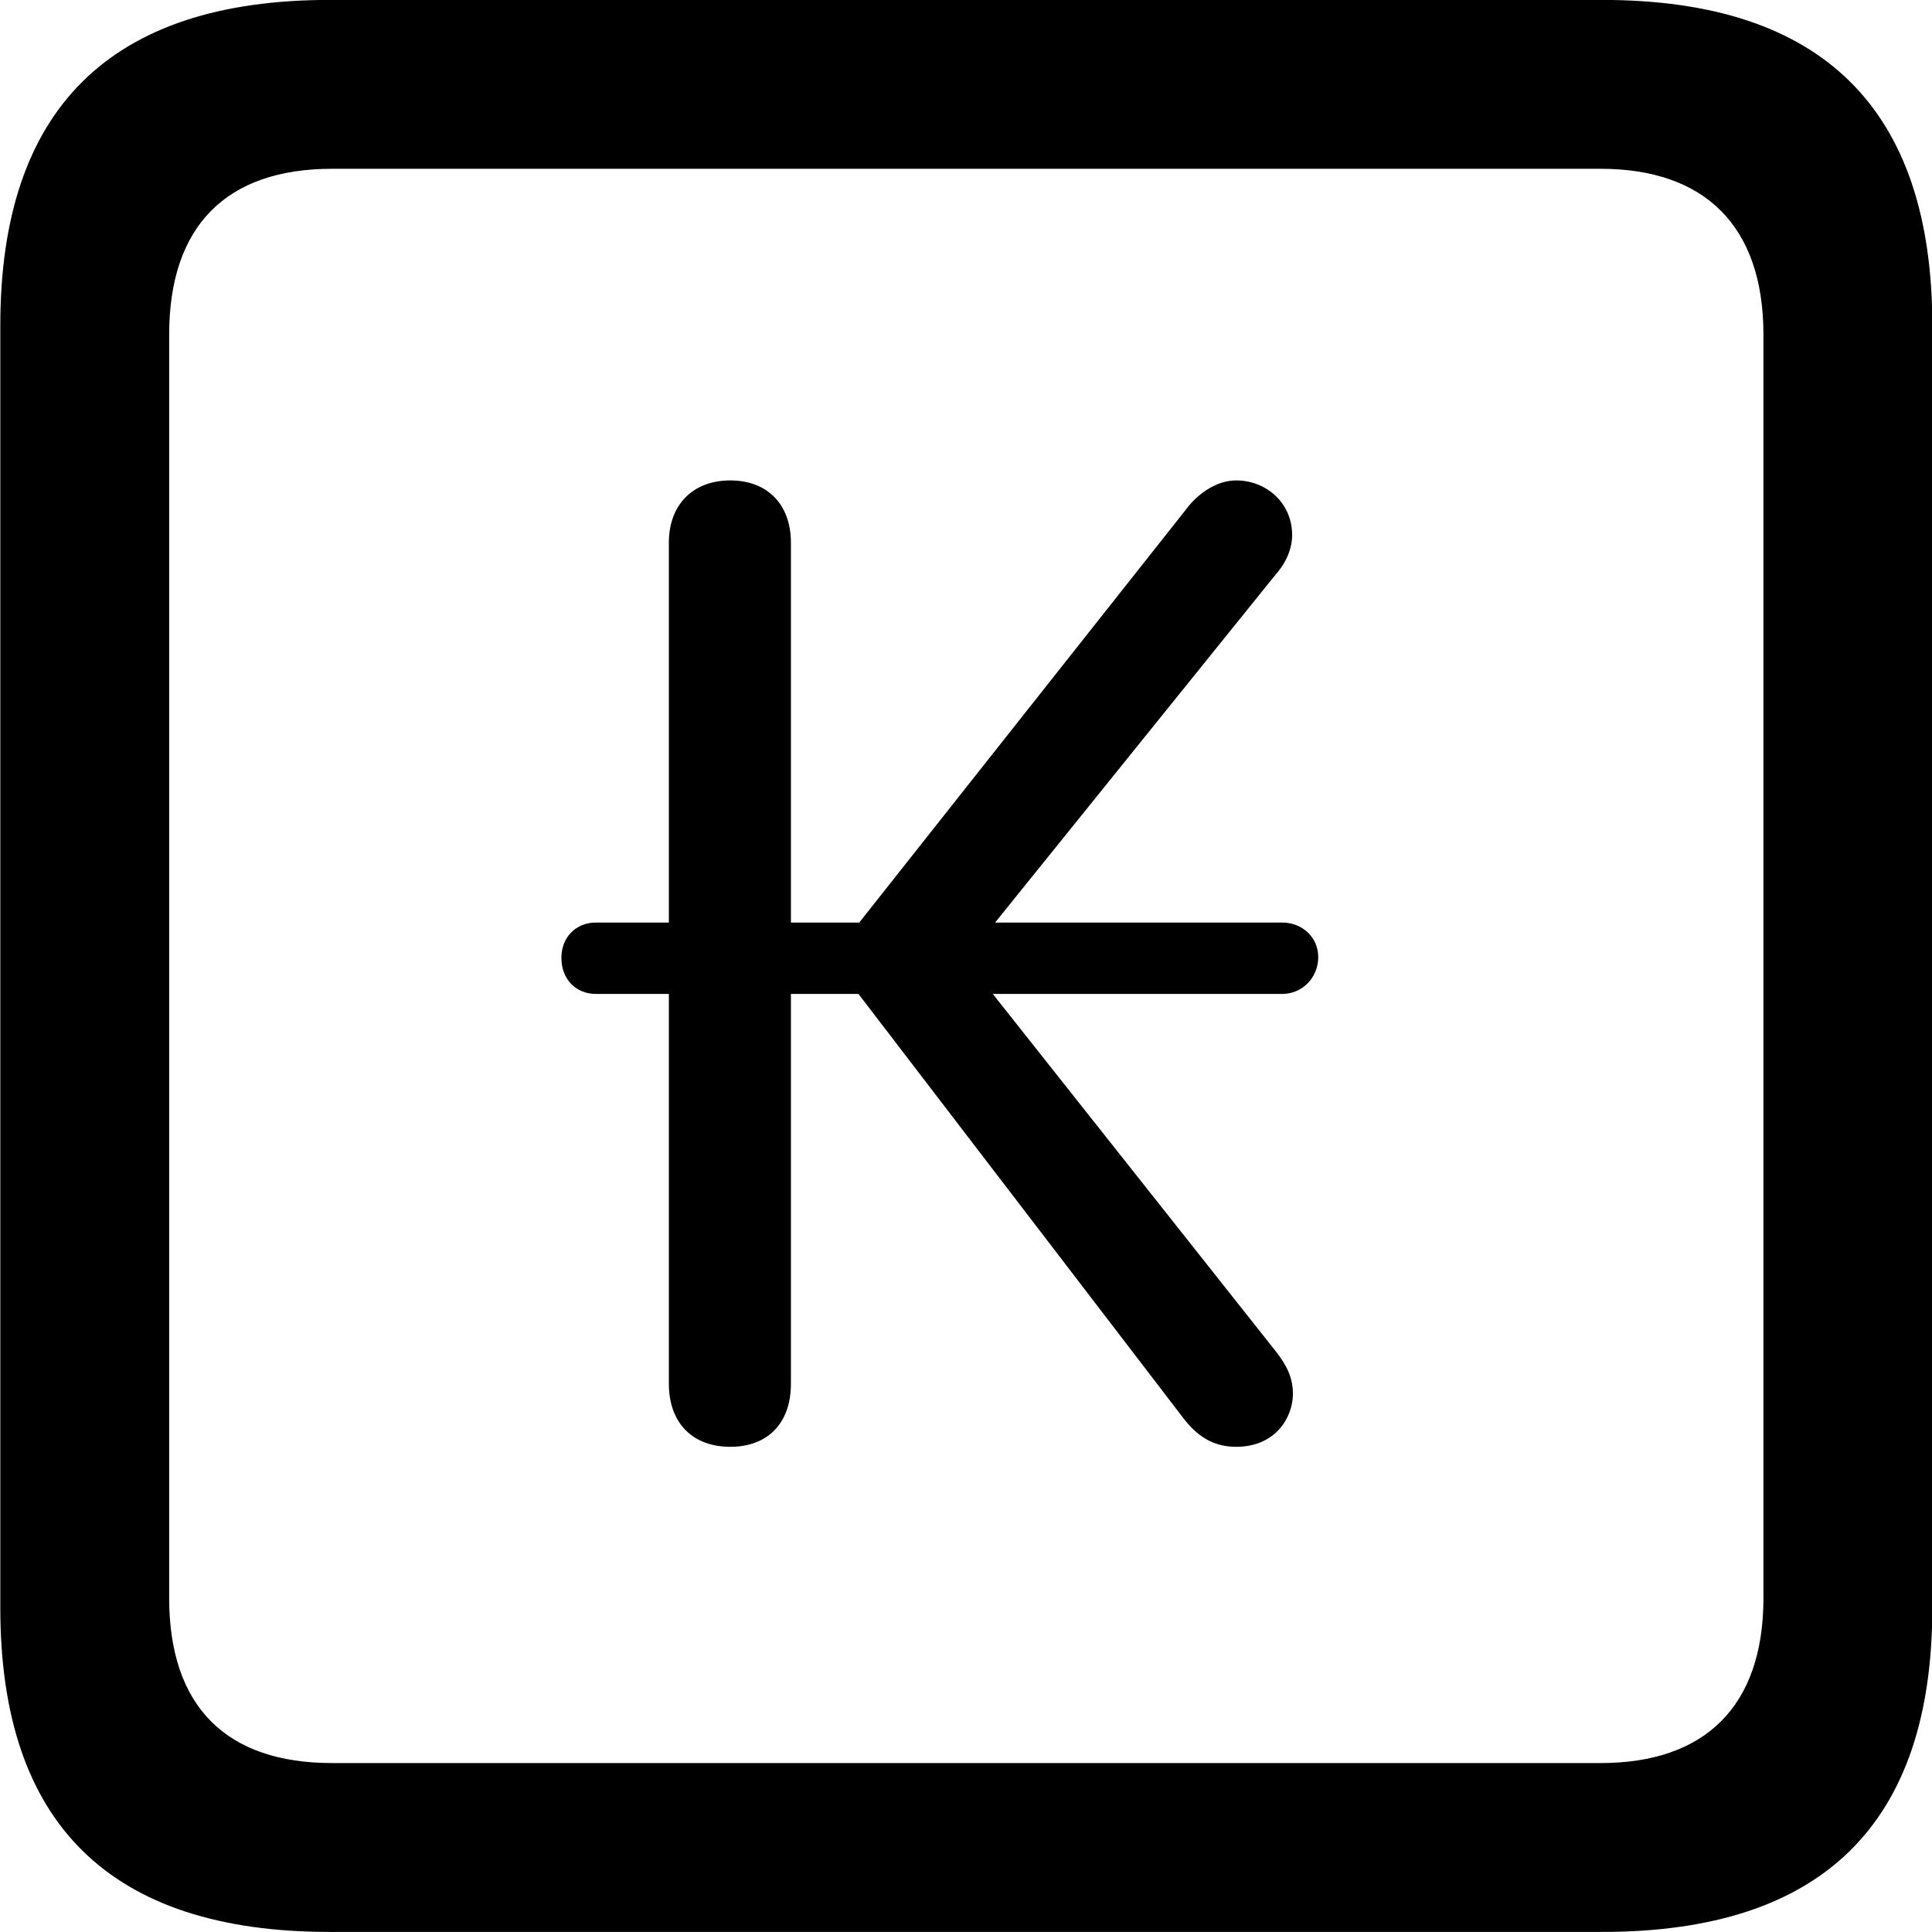 
<svg
    viewBox="0 0 25.17 25.17"
    xmlns="http://www.w3.org/2000/svg"
>
    <path
        fill="inherit"
        d="M4.294 25.169H20.874C23.744 25.169 25.174 23.759 25.174 20.949V4.239C25.174 1.419 23.744 -0.001 20.874 -0.001H4.294C1.434 -0.001 0.004 1.419 0.004 4.239V20.949C0.004 23.759 1.434 25.169 4.294 25.169ZM4.324 22.969C2.954 22.969 2.204 22.239 2.204 20.819V4.359C2.204 2.939 2.954 2.199 4.324 2.199H20.854C22.204 2.199 22.974 2.939 22.974 4.359V20.819C22.974 22.239 22.204 22.969 20.854 22.969ZM9.514 18.849C10.004 18.849 10.304 18.539 10.304 18.029V12.949H11.184L15.404 18.459C15.584 18.699 15.794 18.849 16.104 18.849C16.624 18.849 16.844 18.459 16.844 18.159C16.844 17.949 16.764 17.789 16.624 17.609L12.934 12.949H16.704C16.964 12.949 17.174 12.739 17.174 12.469C17.174 12.209 16.964 12.019 16.704 12.019H12.964L16.624 7.479C16.764 7.319 16.834 7.139 16.834 6.969C16.834 6.559 16.504 6.259 16.104 6.259C15.834 6.259 15.584 6.449 15.434 6.659L11.194 12.019H10.304V7.069C10.304 6.579 10.004 6.259 9.514 6.259C9.024 6.259 8.714 6.579 8.714 7.069V12.019H7.764C7.504 12.019 7.314 12.209 7.314 12.479C7.314 12.759 7.504 12.949 7.764 12.949H8.714V18.029C8.714 18.539 9.024 18.849 9.514 18.849Z"
        fillRule="evenodd"
        clipRule="evenodd"
    />
</svg>
        